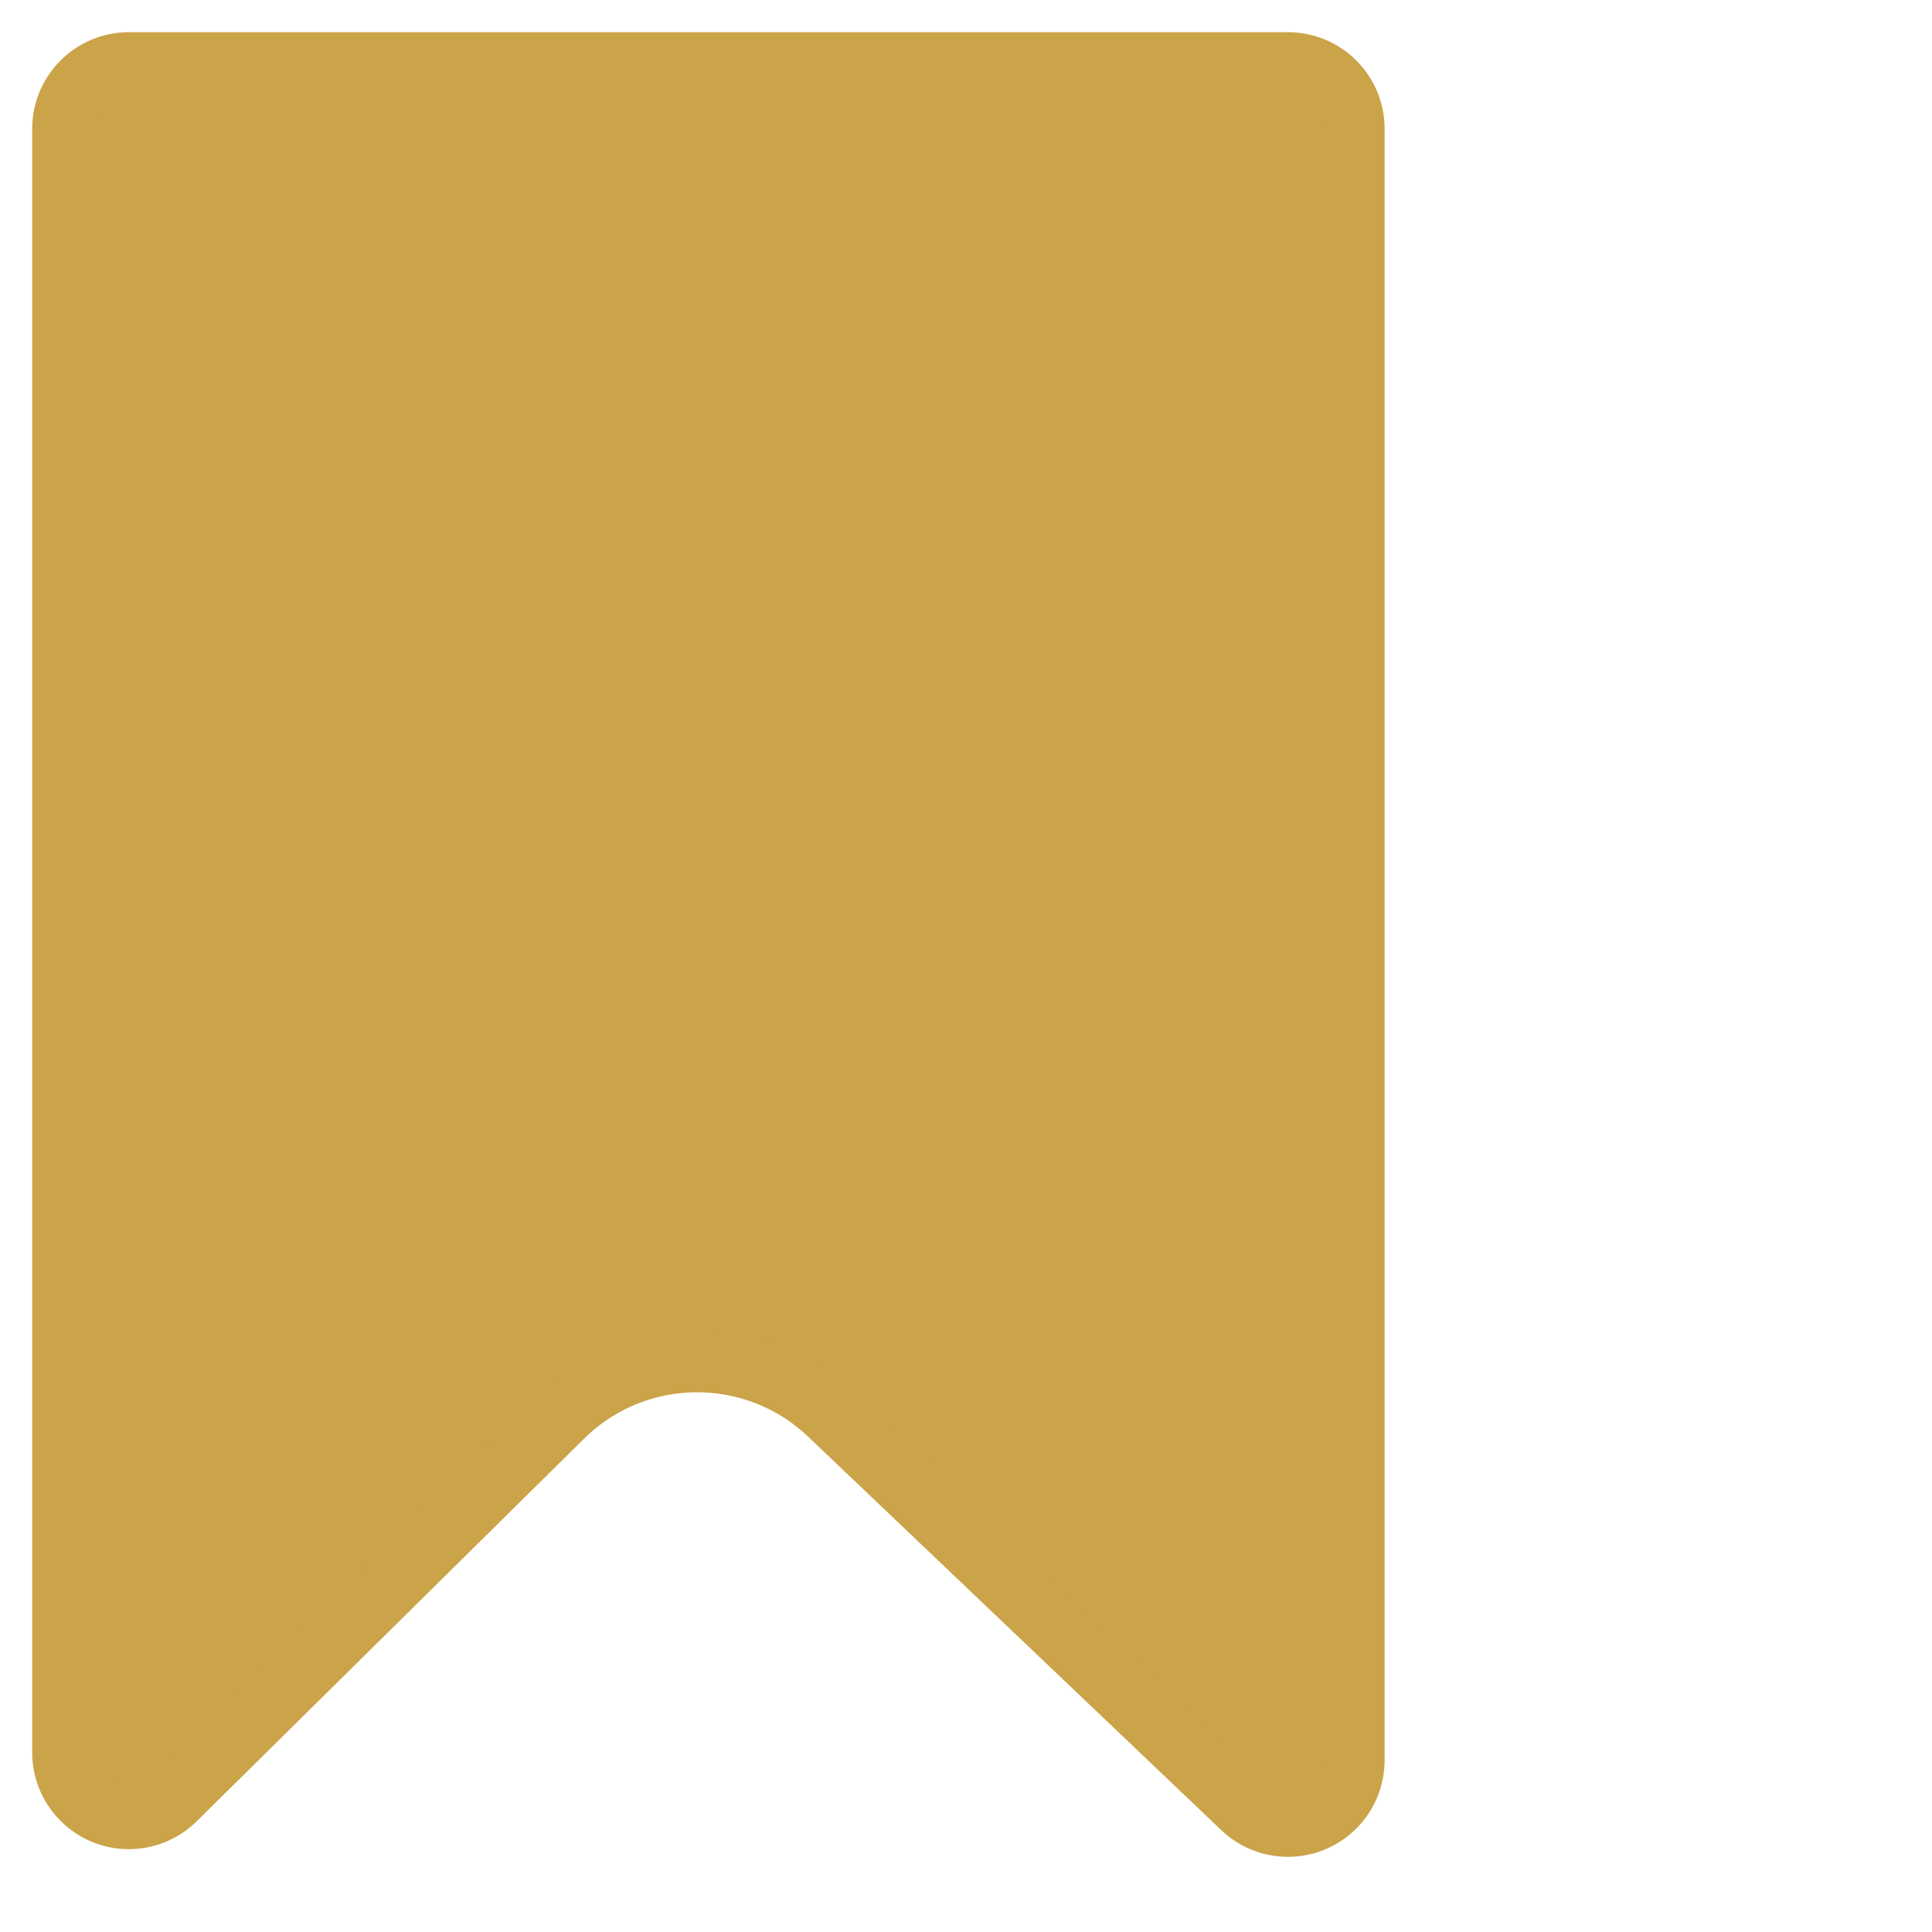 <?xml version="1.0" encoding="UTF-8"?>
<svg
  width="30px"
  height="30px"
  viewBox="0 0 30 30"
  xmlns="http://www.w3.org/2000/svg"
  fill="#CBA348"
  stroke="#CBA348"
>
  <g
    id="bookmarked"
    transform="translate(-4, 0)"
    fill="inherit"
    stroke="inherit"
  >
    <path
      d="M24,1 C24.276,1 24.526,1.112 24.707,1.293 C24.888,1.474 25,1.724 25,2 L25,2 L25,27.333 C25,27.609 24.888,27.859 24.707,28.04 C24.526,28.221 24.276,28.333 24,28.333 C23.743,28.333 23.496,28.235 23.31,28.057 L23.31,28.057 L16.894,21.947 C16.307,21.388 15.551,21.113 14.798,21.119 C14.045,21.126 13.294,21.415 12.717,21.985 L12.717,21.985 L6.703,27.925 C6.506,28.119 6.25,28.215 5.994,28.214 C5.738,28.212 5.483,28.113 5.289,27.916 C5.104,27.729 5,27.477 5,27.214 L5,27.214 L5,2 C5,1.724 5.112,1.474 5.293,1.293 C5.474,1.112 5.724,1 6,1 L6,1 Z"
      id="Rectangle"
    />
  </g>
</svg>
